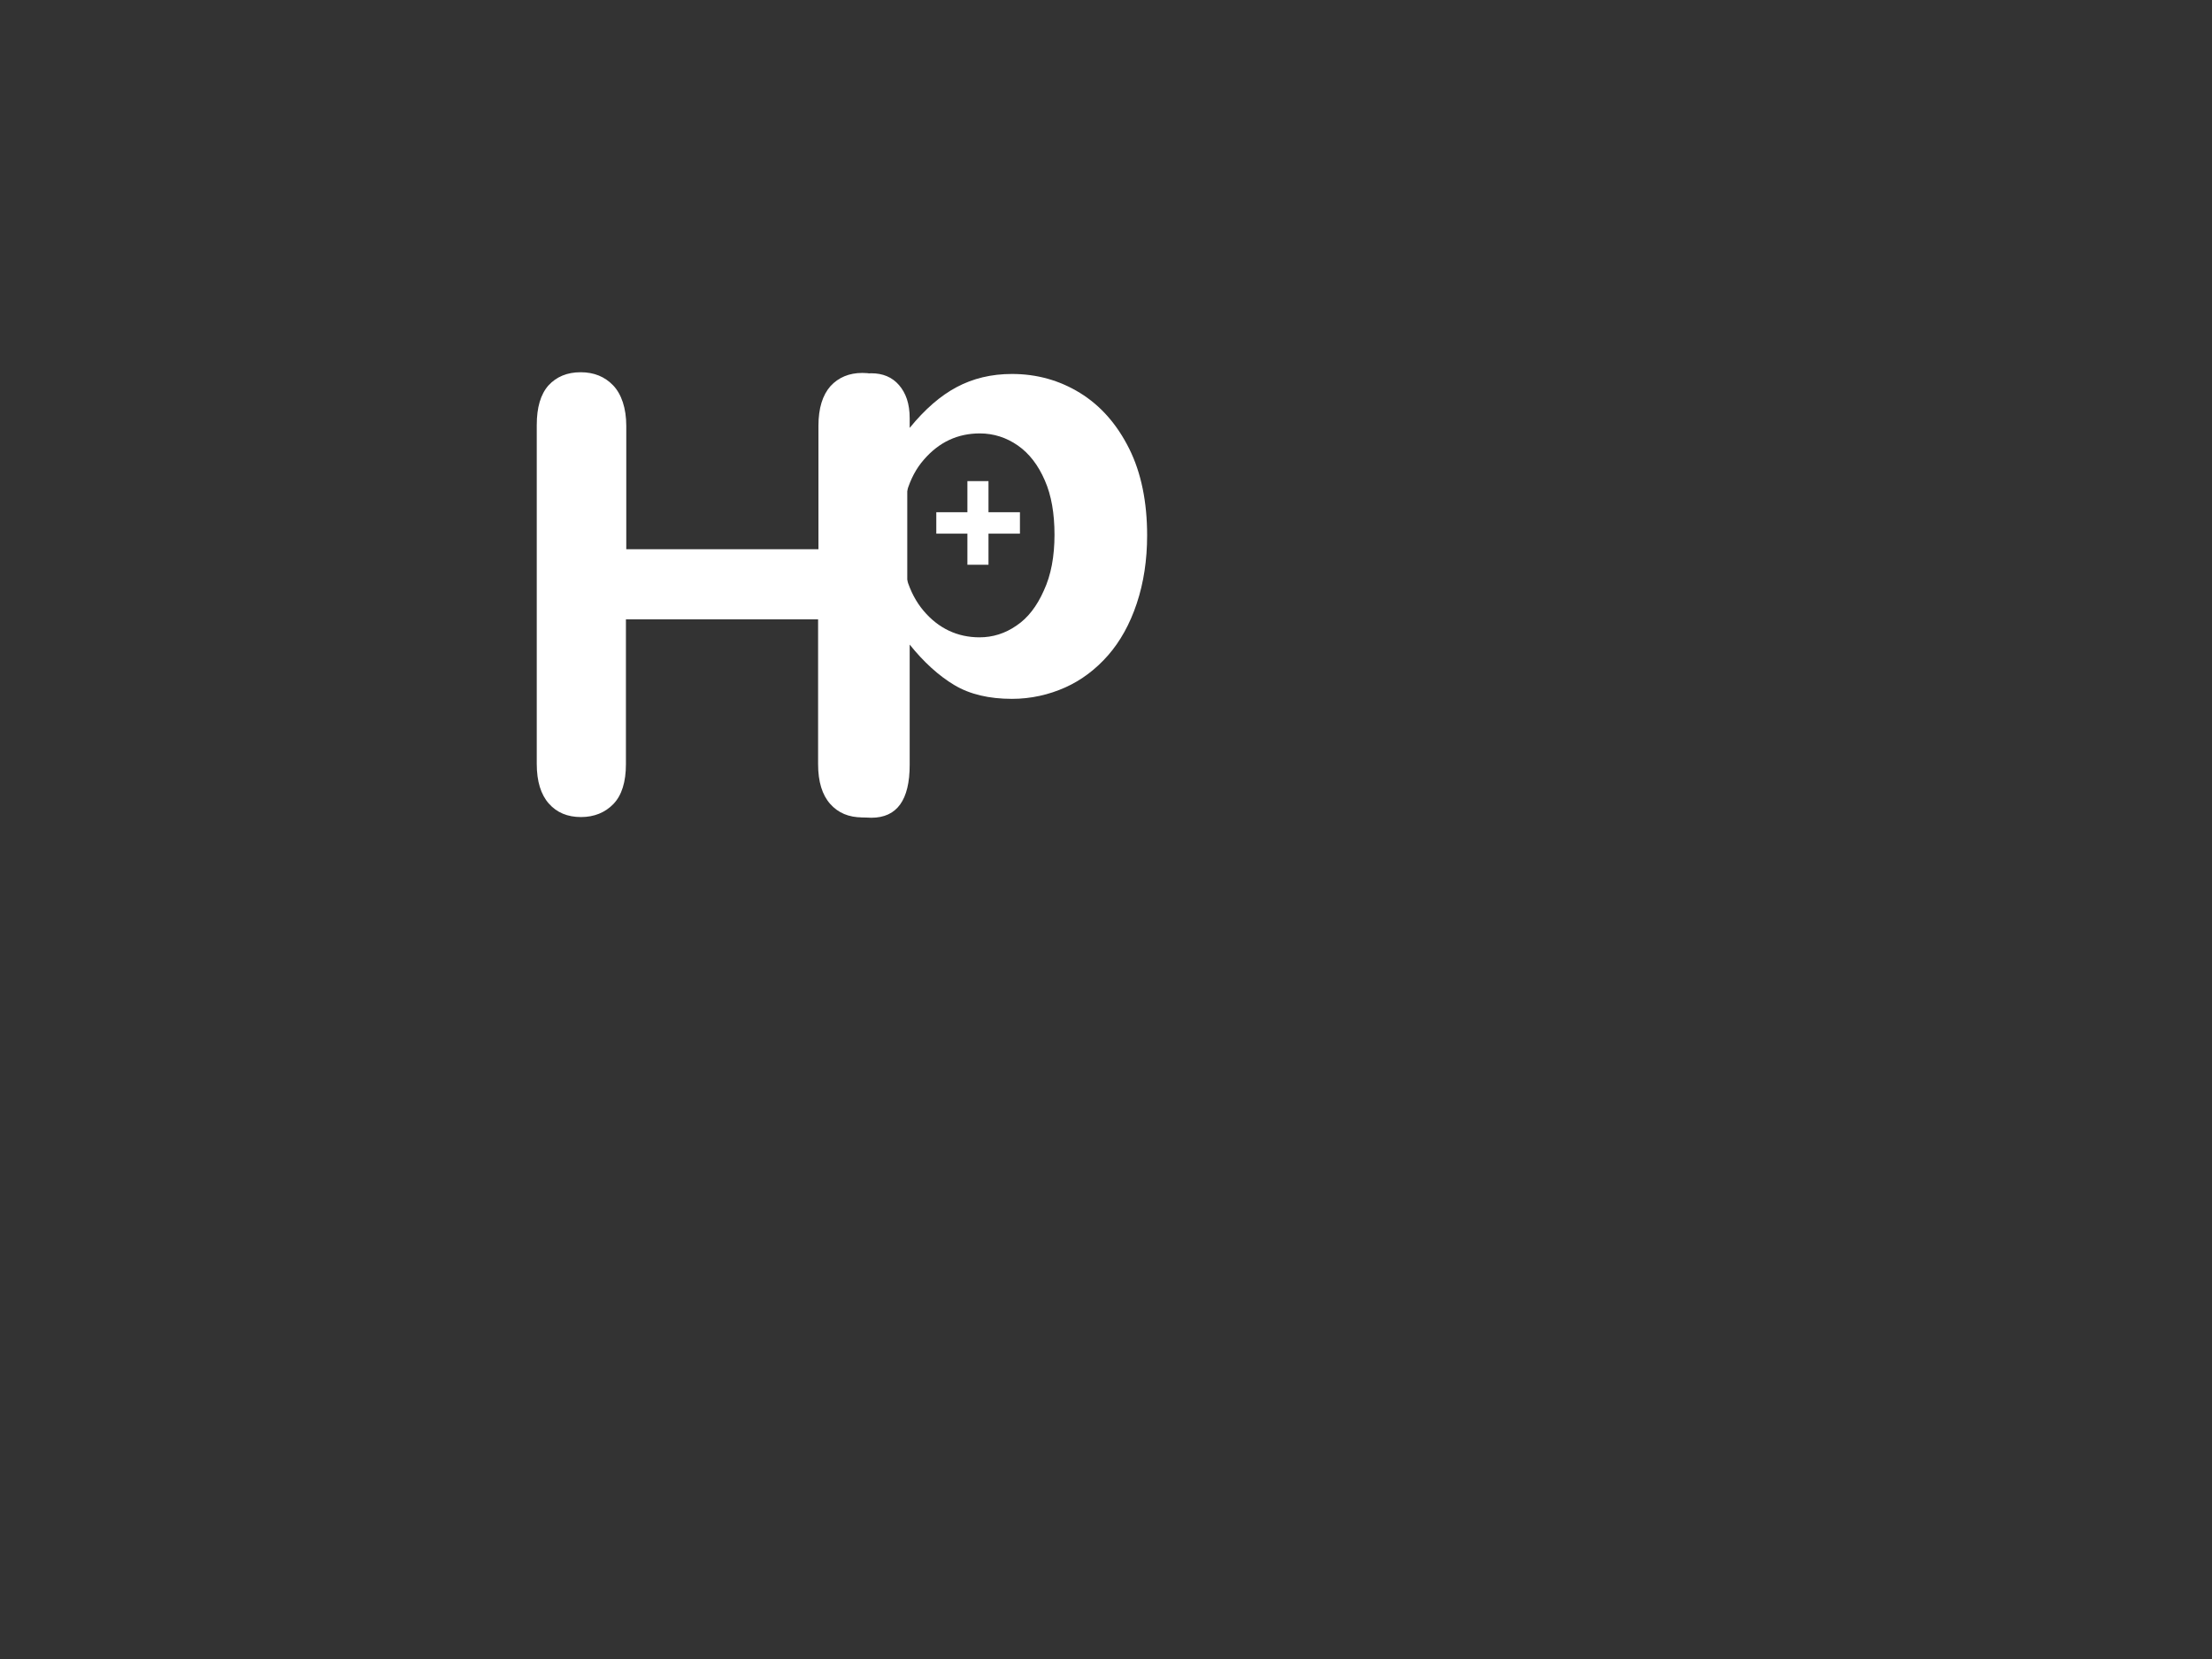 <?xml version="1.0" encoding="utf-8"?>
<!-- Generator: Adobe Illustrator 23.0.0, SVG Export Plug-In . SVG Version: 6.00 Build 0)  -->
<svg version="1.1" id="Layer_1" xmlns="http://www.w3.org/2000/svg" xmlns:xlink="http://www.w3.org/1999/xlink" x="0px" y="0px"
	 viewBox="0 0 640 480" style="enable-background:new 0 0 640 480;" xml:space="preserve">
<rect x="0" y="0" width="640" height="480" fill="#333333" stroke="none"/>
<style type="text/css">
	.st0{fill:#FFFFFF;}
</style>
<g>
	<path class="st0" d="M181.2,123.2v35.7h55.6v-35.7c0-5.1,1.2-8.9,3.5-11.5c2.3-2.5,5.4-3.8,9.2-3.8c3.9,0,7,1.3,9.4,3.8
		c2.4,2.5,3.6,6.4,3.6,11.5v98c0,5.1-1.2,9-3.6,11.5c-2.4,2.5-5.6,3.8-9.4,3.8c-3.9,0-7-1.3-9.3-3.9c-2.3-2.6-3.5-6.4-3.5-11.5
		v-41.9h-55.6v41.9c0,5.1-1.2,9-3.6,11.5c-2.4,2.5-5.6,3.8-9.4,3.8c-3.9,0-7-1.3-9.3-3.9c-2.3-2.6-3.5-6.4-3.5-11.5v-98
		c0-5.1,1.1-8.9,3.4-11.5c2.3-2.5,5.4-3.8,9.3-3.8c3.9,0,7,1.3,9.4,3.8S181.2,118.1,181.2,123.2z"/>
	<path class="st0" d="M263.2,121v2.8c4.4-5.4,8.9-9.3,13.6-11.8c4.7-2.5,10-3.8,16-3.8c7.1,0,13.7,1.8,19.7,5.5s10.7,9.1,14.2,16.1
		s5.2,15.5,5.2,25.1c0,7.1-1,13.7-3,19.7s-4.8,11-8.3,15c-3.5,4-7.7,7.2-12.4,9.3s-9.9,3.3-15.4,3.3c-6.6,0-12.2-1.3-16.7-4
		c-4.5-2.7-8.8-6.6-12.9-11.7v34.8c0,10.2-3.7,15.3-11.1,15.3c-4.4,0-7.2-1.3-8.7-3.9c-1.4-2.6-2.1-6.5-2.1-11.5v-100
		c0-4.4,1-7.7,2.9-9.9c1.9-2.2,4.6-3.3,7.9-3.3c3.3,0,6,1.1,8,3.4S263.2,116.8,263.2,121z M305.1,154.7c0-6.1-0.9-11.4-2.8-15.7
		c-1.9-4.4-4.5-7.8-7.8-10.1s-7-3.5-11-3.5c-6.4,0-11.8,2.5-16.2,7.6c-4.4,5-6.6,12.4-6.6,22.2c0,9.2,2.2,16.4,6.5,21.5
		s9.8,7.7,16.2,7.7c3.8,0,7.4-1.1,10.7-3.4c3.3-2.2,5.9-5.6,7.9-10.1C304.1,166.4,305.1,161,305.1,154.7z"/>
	<path class="st0" d="M286,163.4h-6.1v-9h-9v-6.2h9v-9h6.1v9h9.1v6.2H286V163.4z"/>
</g>
</svg>
